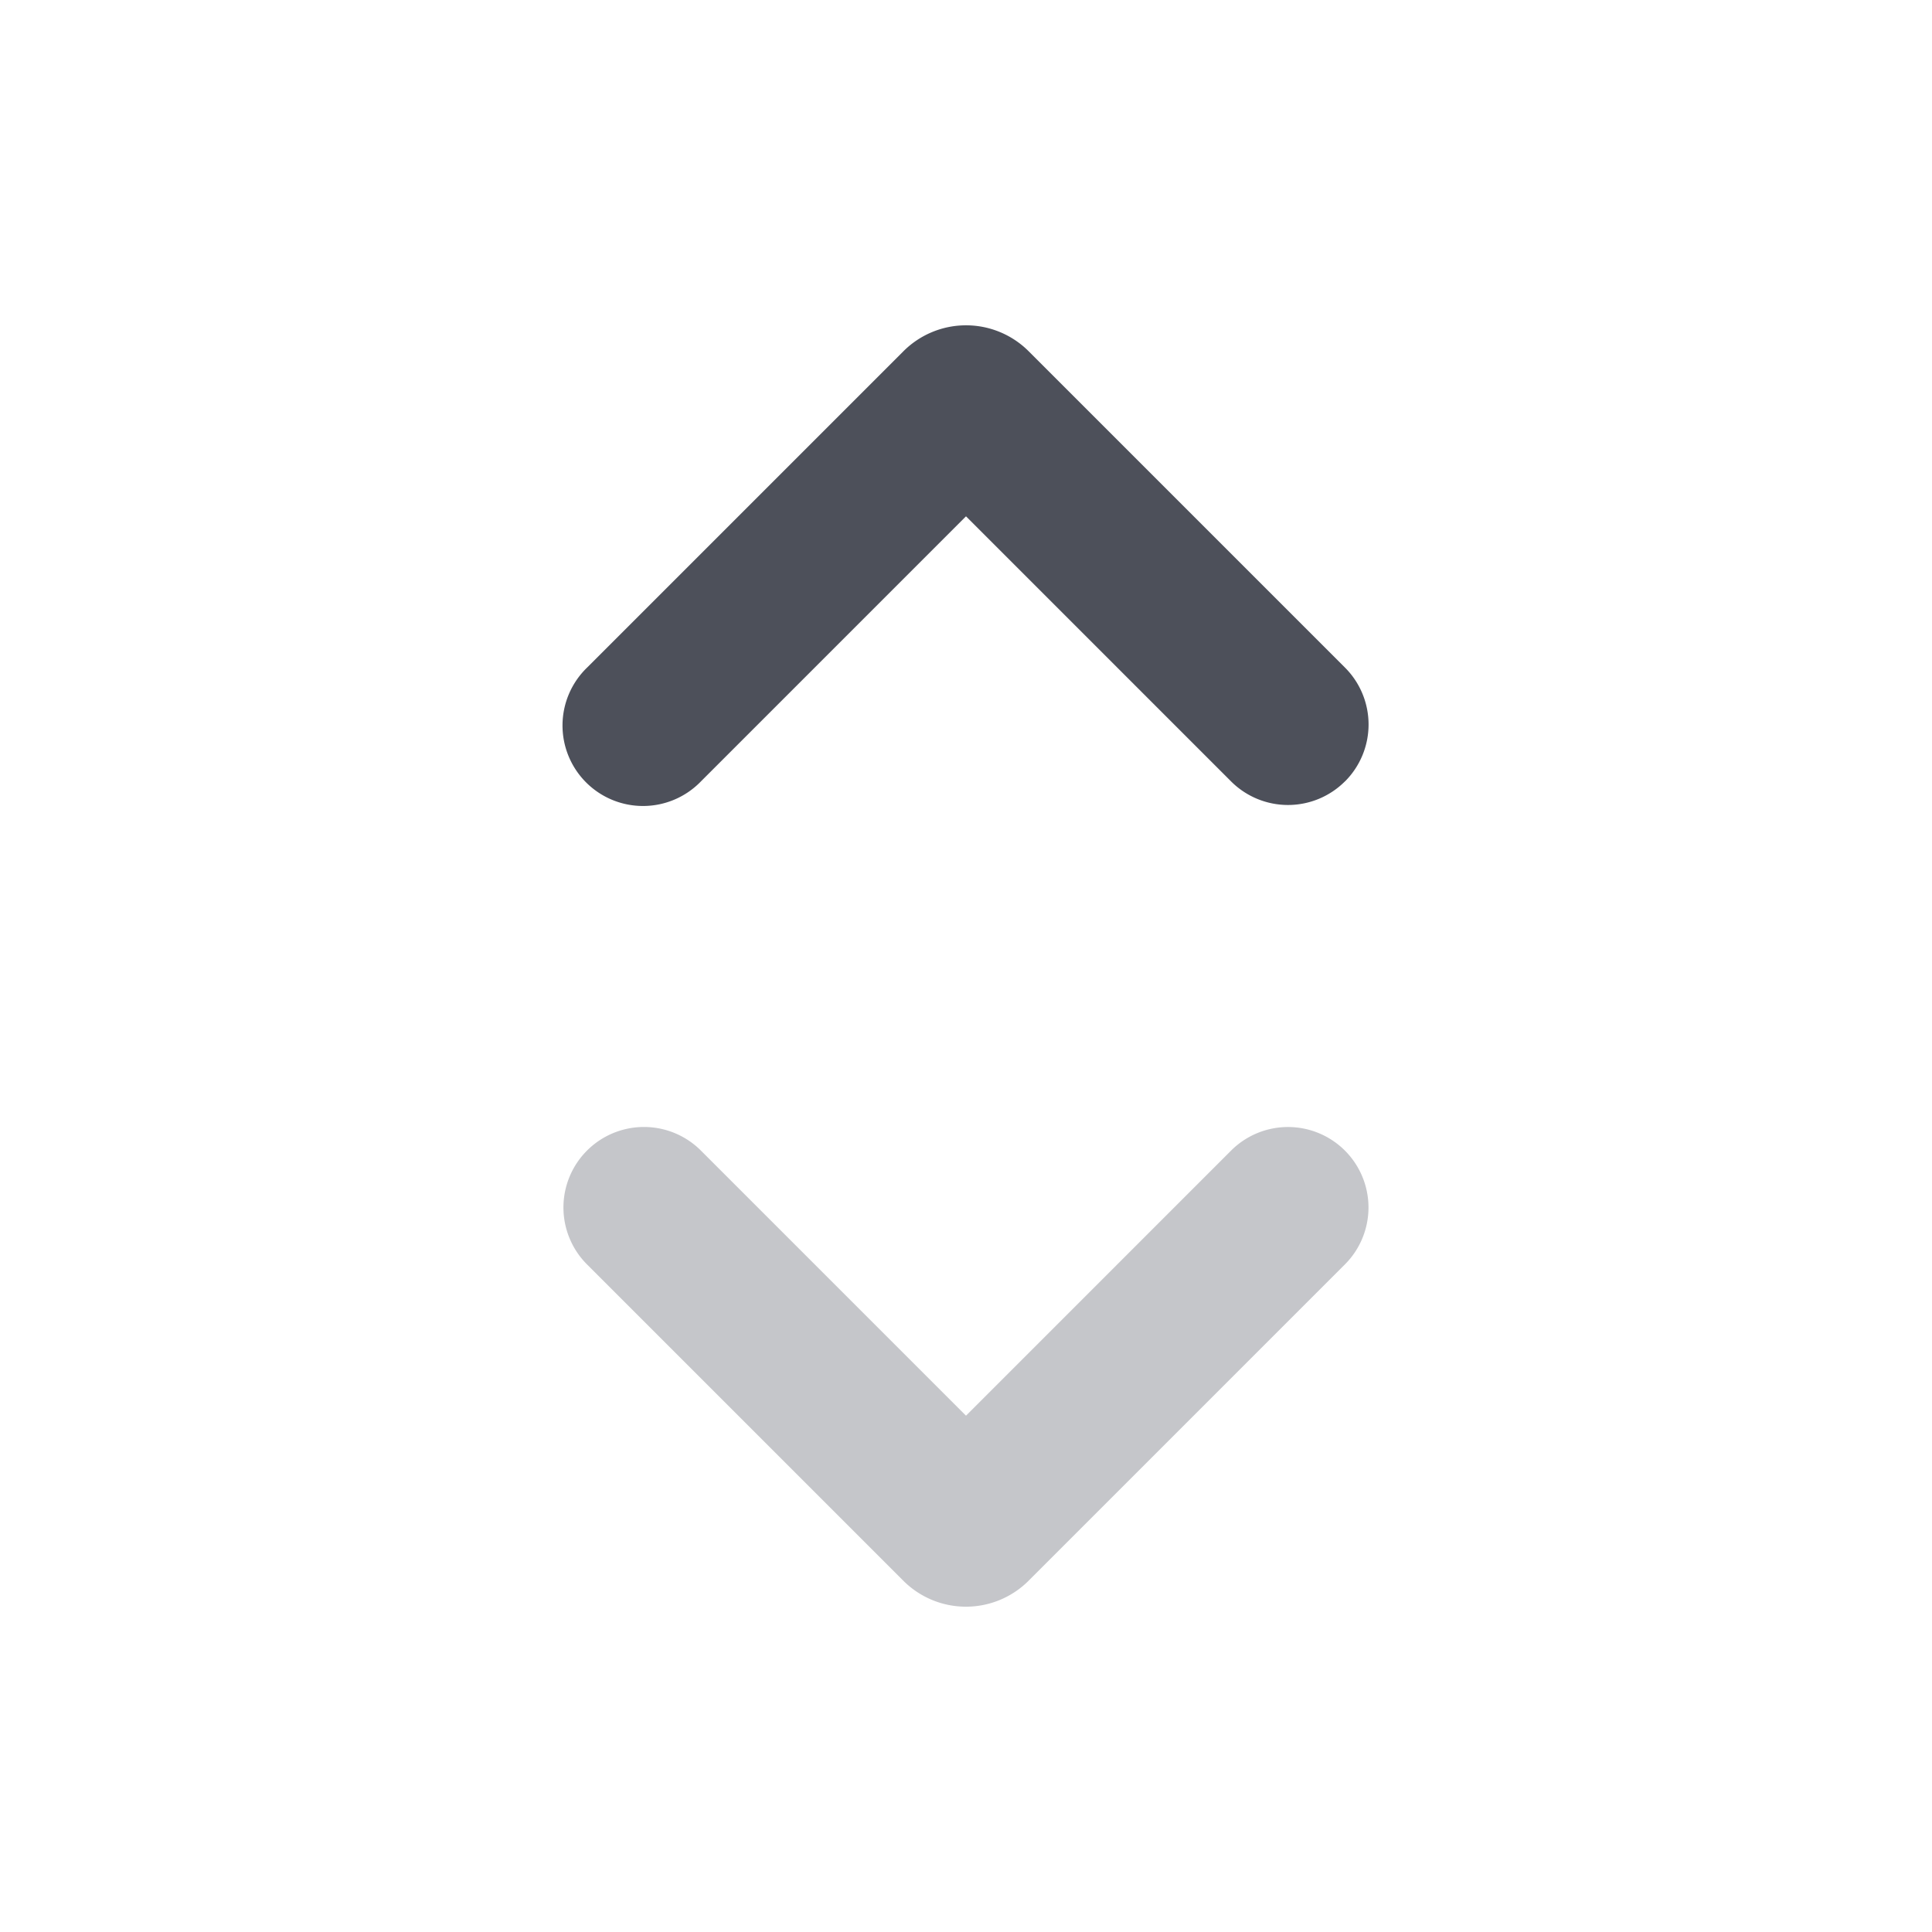 <svg xmlns="http://www.w3.org/2000/svg" width="24" height="24" fill="none" viewBox="0 0 24 24"><path fill="#C5C6CA" fill-rule="evenodd" d="M16.707 14.293a1 1 0 0 1 0 1.414l-3.93 3.93a1.1 1.1 0 0 1-1.555 0l-3.93-3.93a1 1 0 1 1 1.415-1.414L12 17.586l3.293-3.293a1 1 0 0 1 1.414 0Z" clip-rule="evenodd"/><path fill="#4D505A" fill-rule="evenodd" d="M16.707 9.707a1 1 0 0 1-1.414 0L12 6.414 8.707 9.707a1 1 0 1 1-1.414-1.414l3.93-3.93a1.1 1.1 0 0 1 1.555 0l3.93 3.93a1 1 0 0 1 0 1.414Z" clip-rule="evenodd"/></svg>